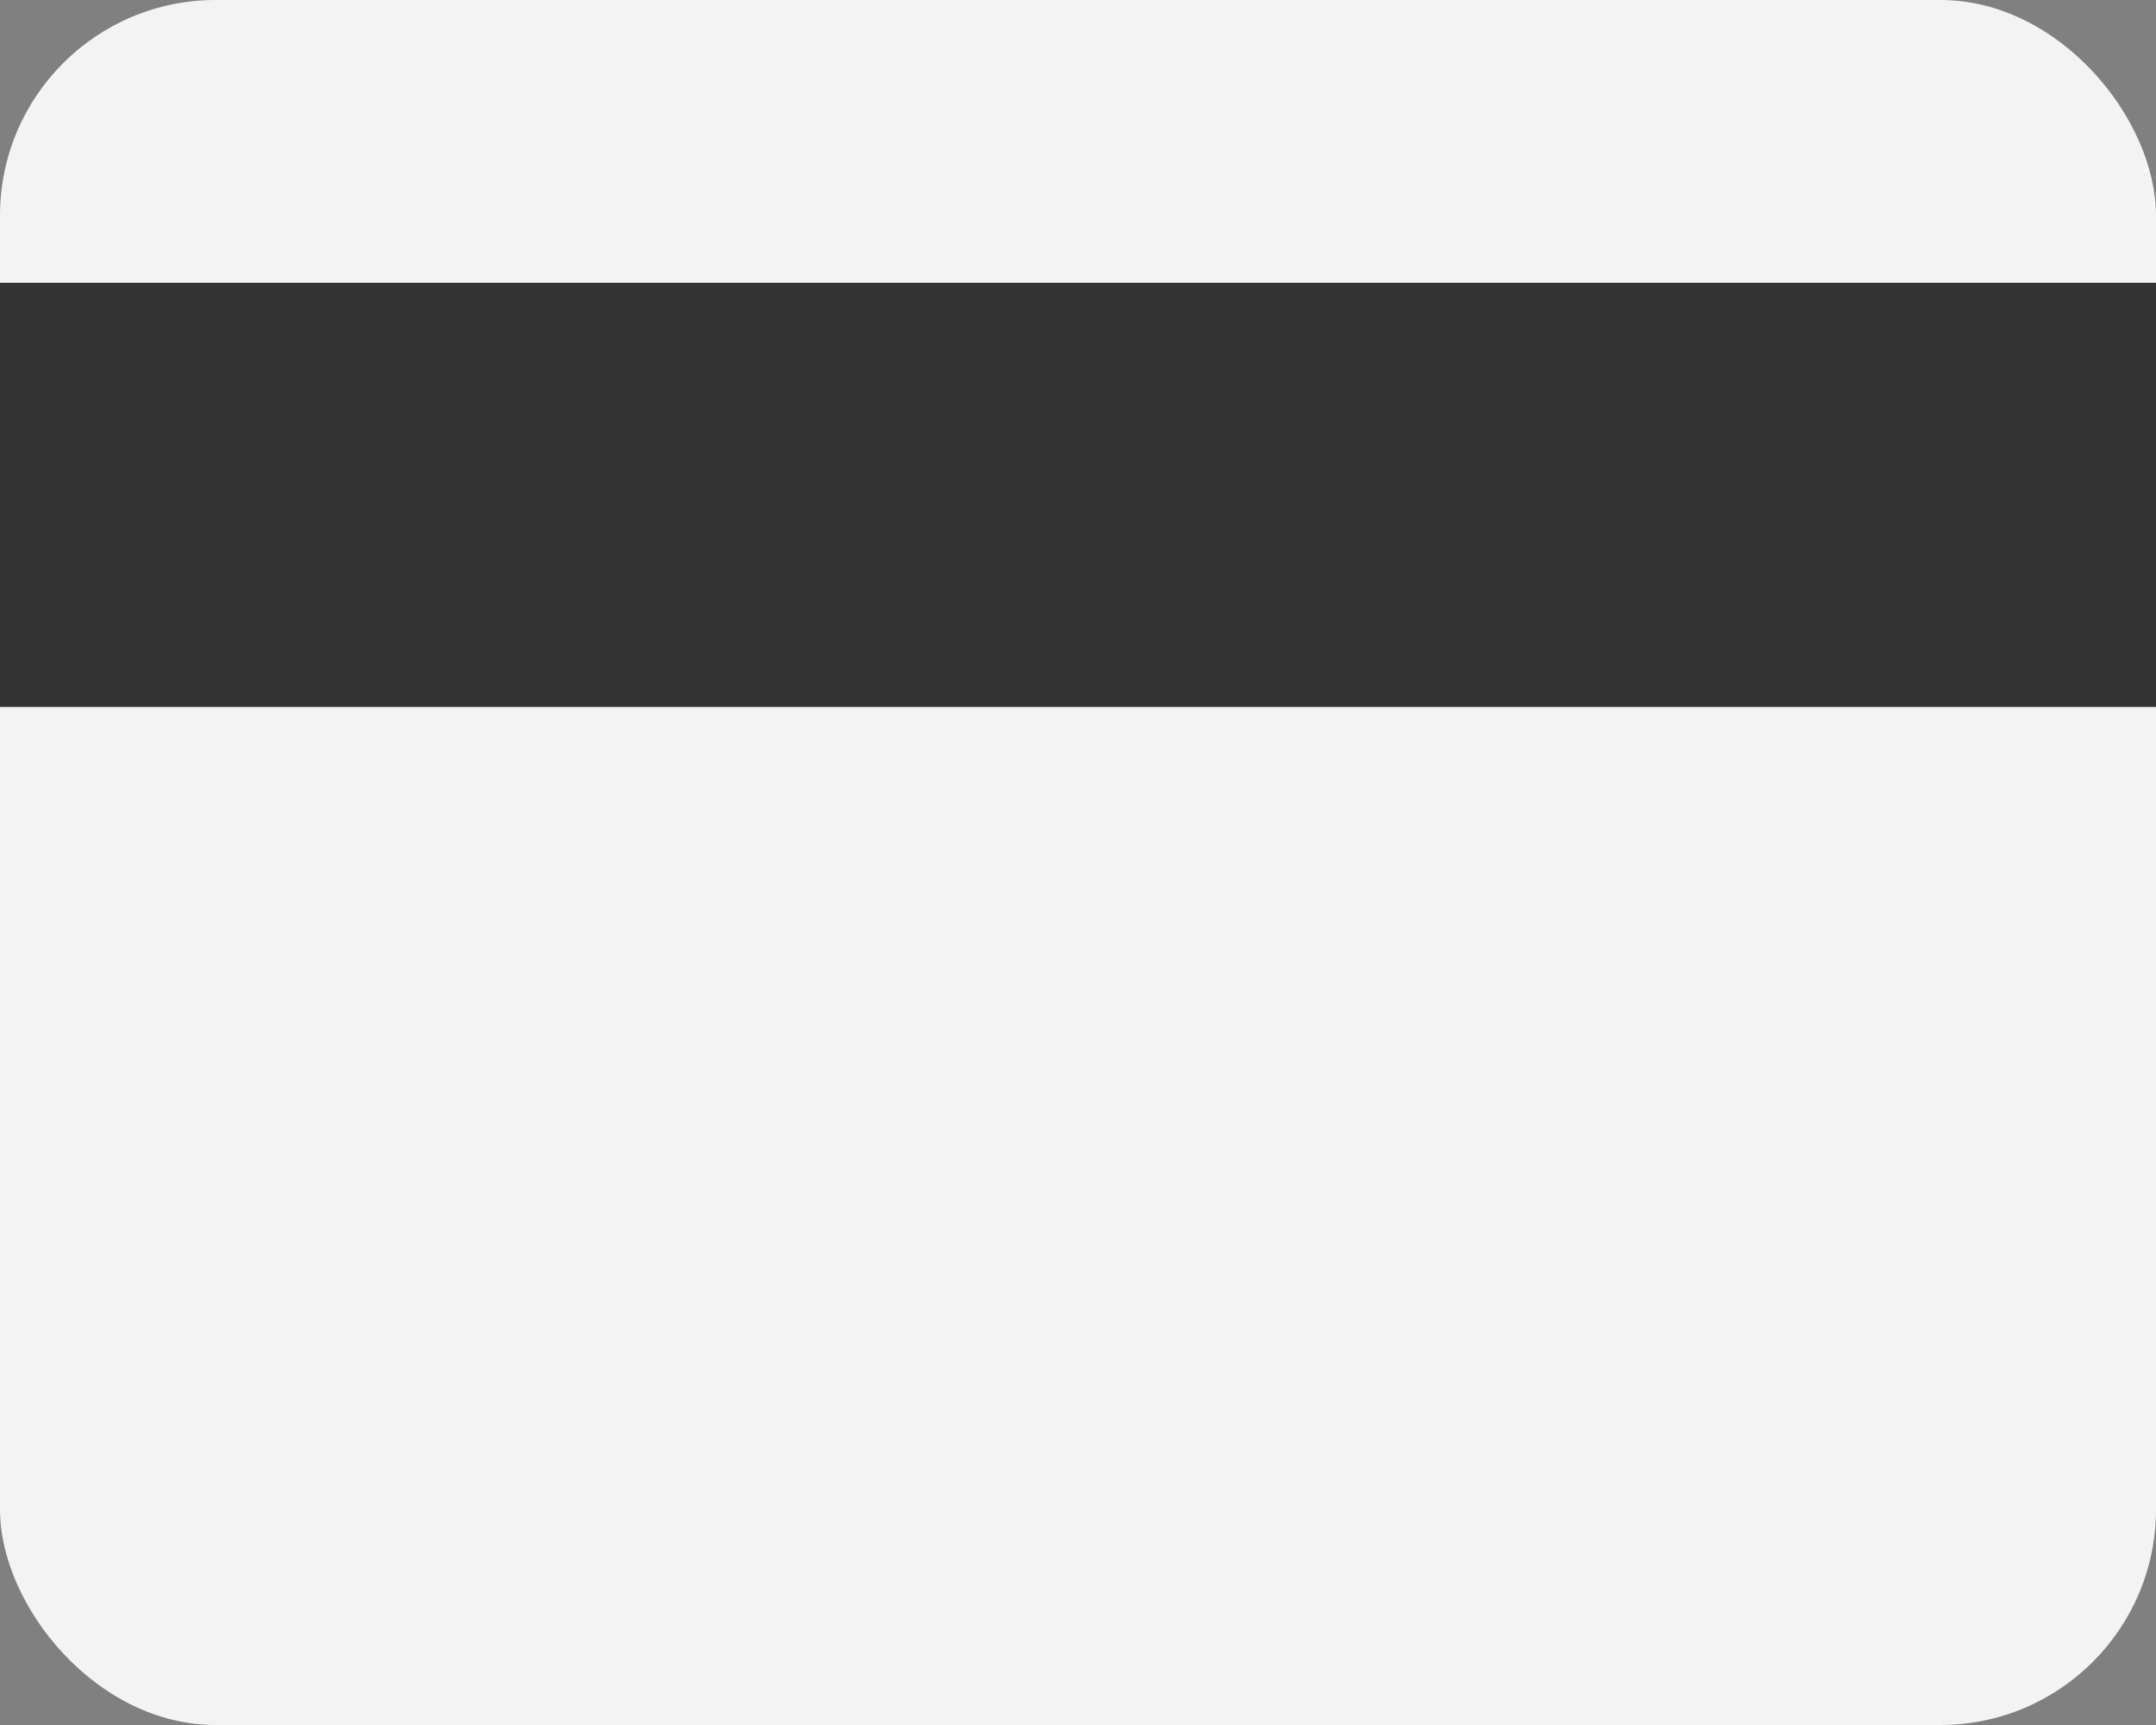 <svg width="50" height="40" viewBox="0 0 50 40" fill="none" xmlns="http://www.w3.org/2000/svg">
<rect x="0" y="0" width="50" height="40" fill="#808080" stroke="none"/>
<rect width="50" height="40" rx="5" fill="#F3F3F3"/>
<rect y="6.557" width="50" height="9.836" fill="#333333"/>
</svg>
